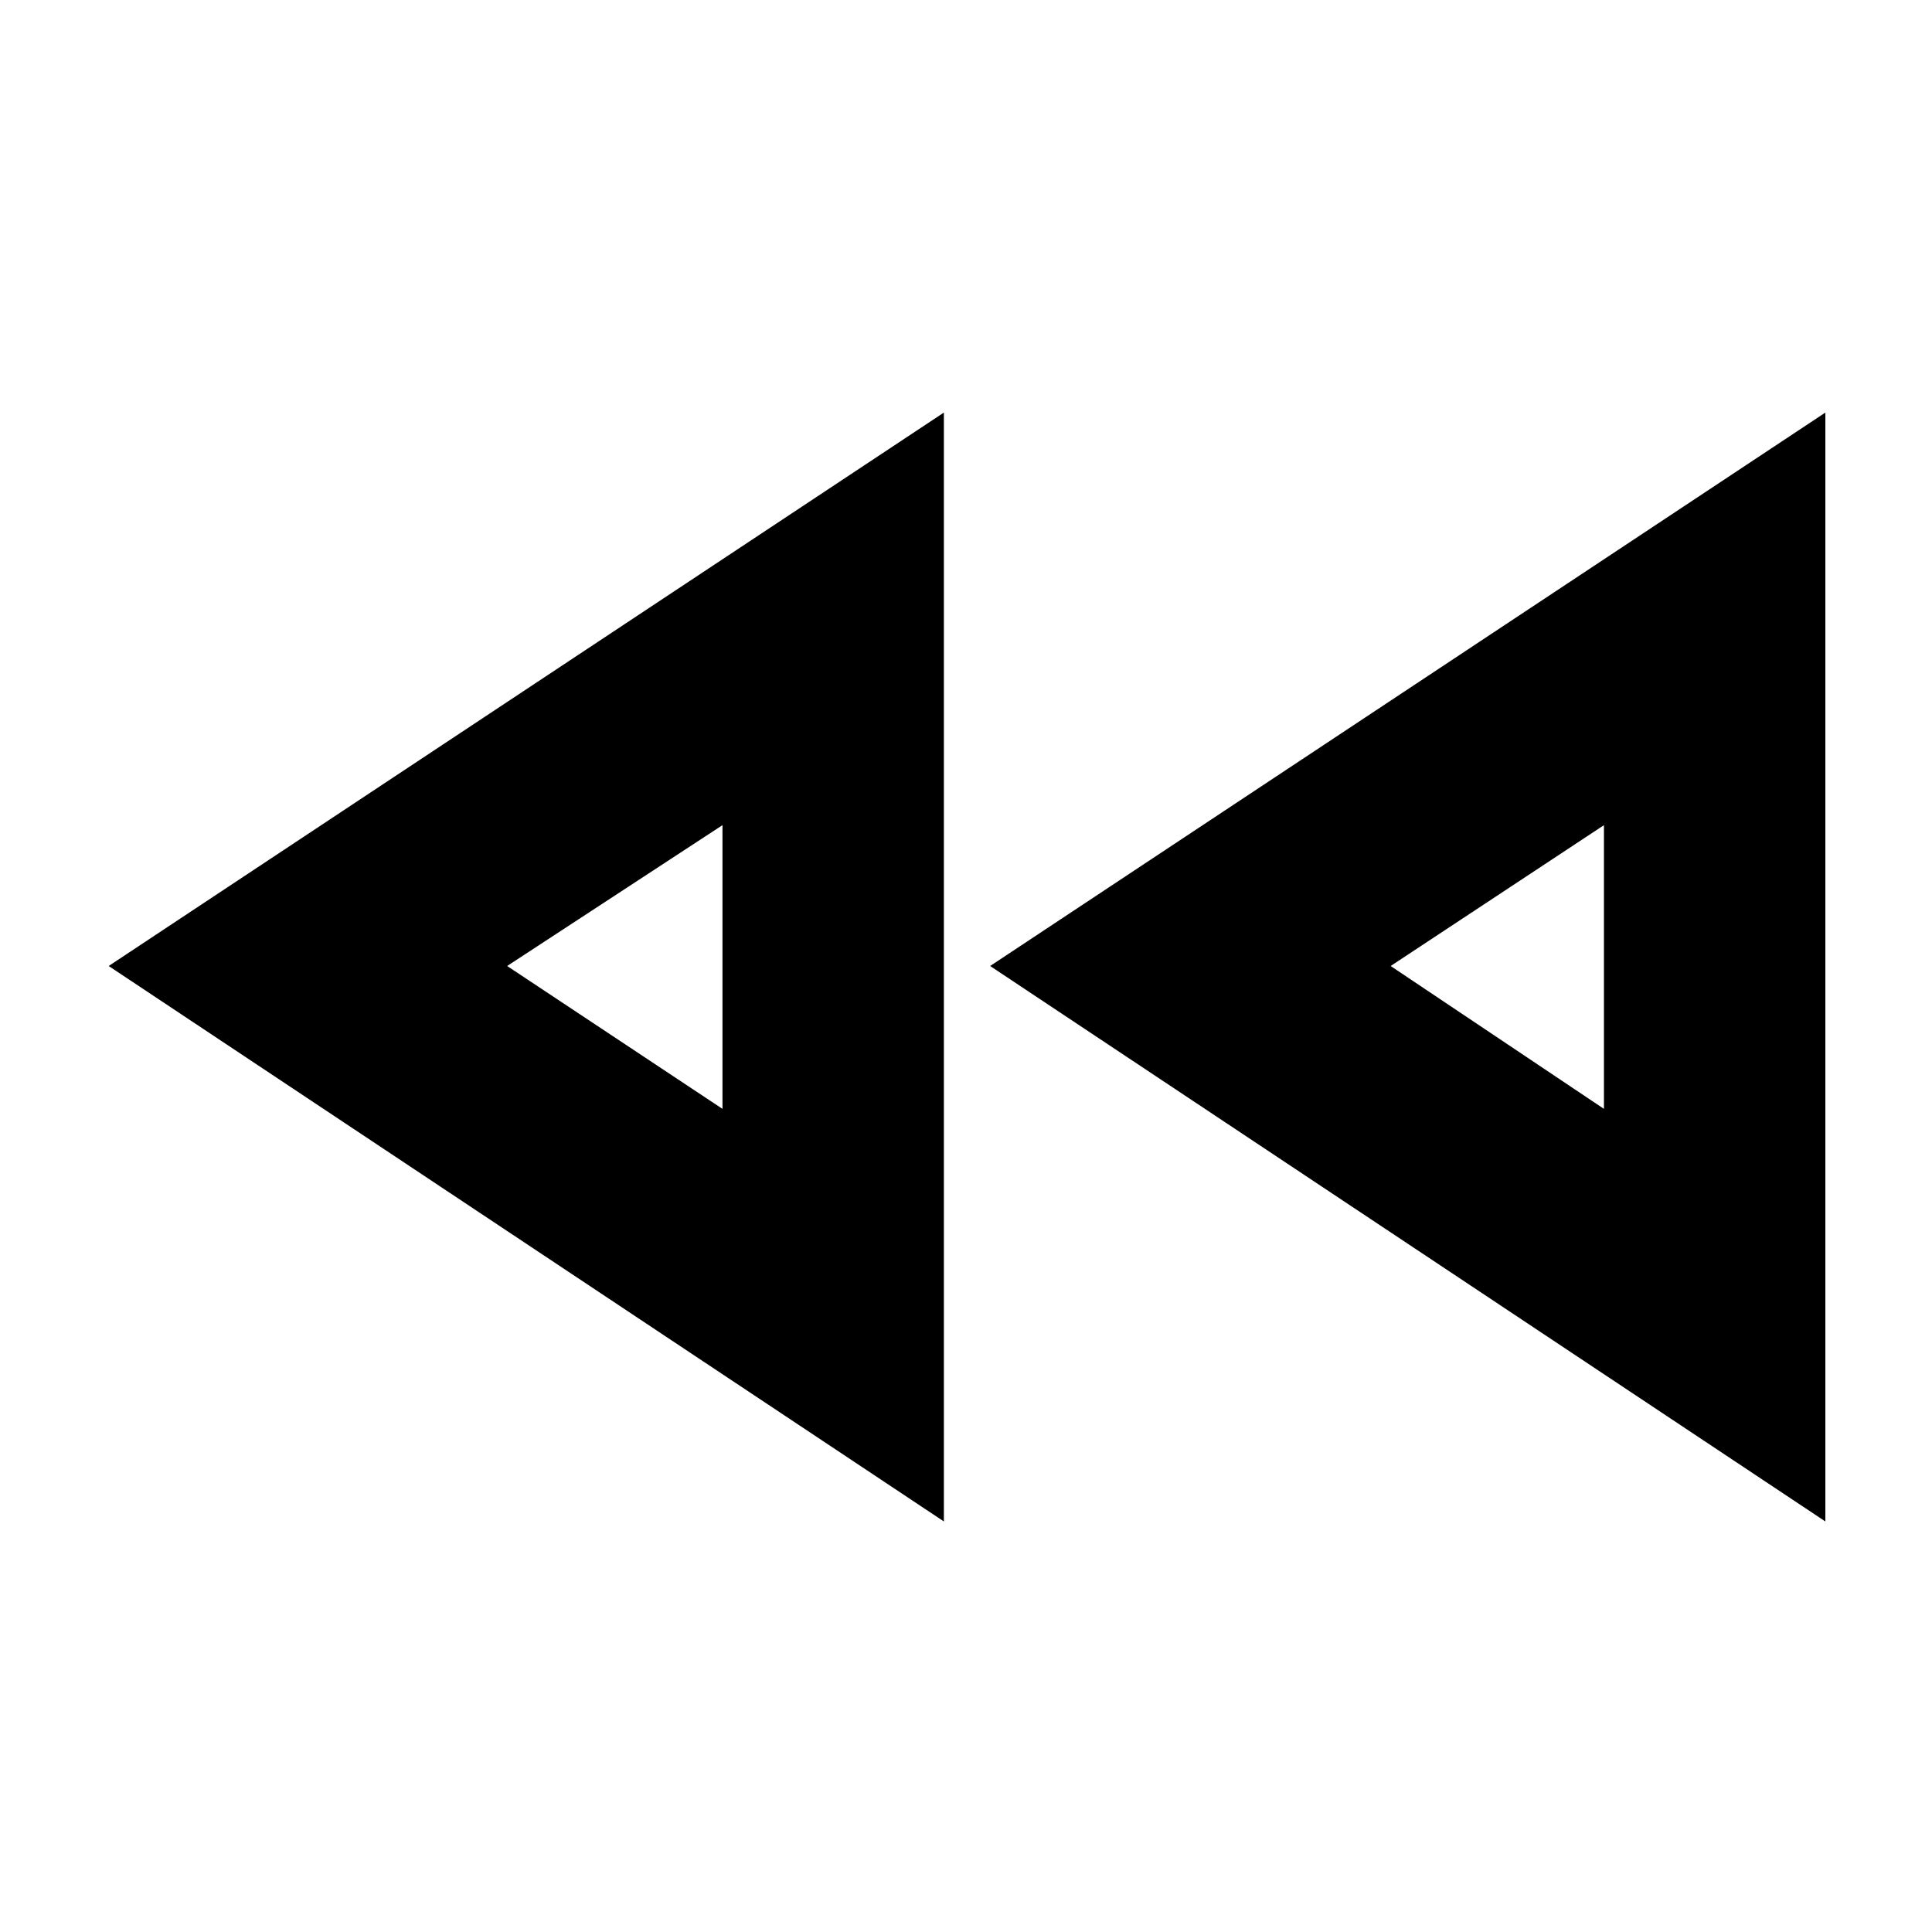 <svg xmlns="http://www.w3.org/2000/svg" height="20" width="20"><path d="M18.896 15.75 10.25 10 18.896 4.271ZM9.771 15.75 1.125 10 9.771 4.271ZM7.479 10ZM16.604 10ZM7.479 11.479V8.542L5.25 10ZM16.604 11.479V8.542L14.396 10Z"/></svg>